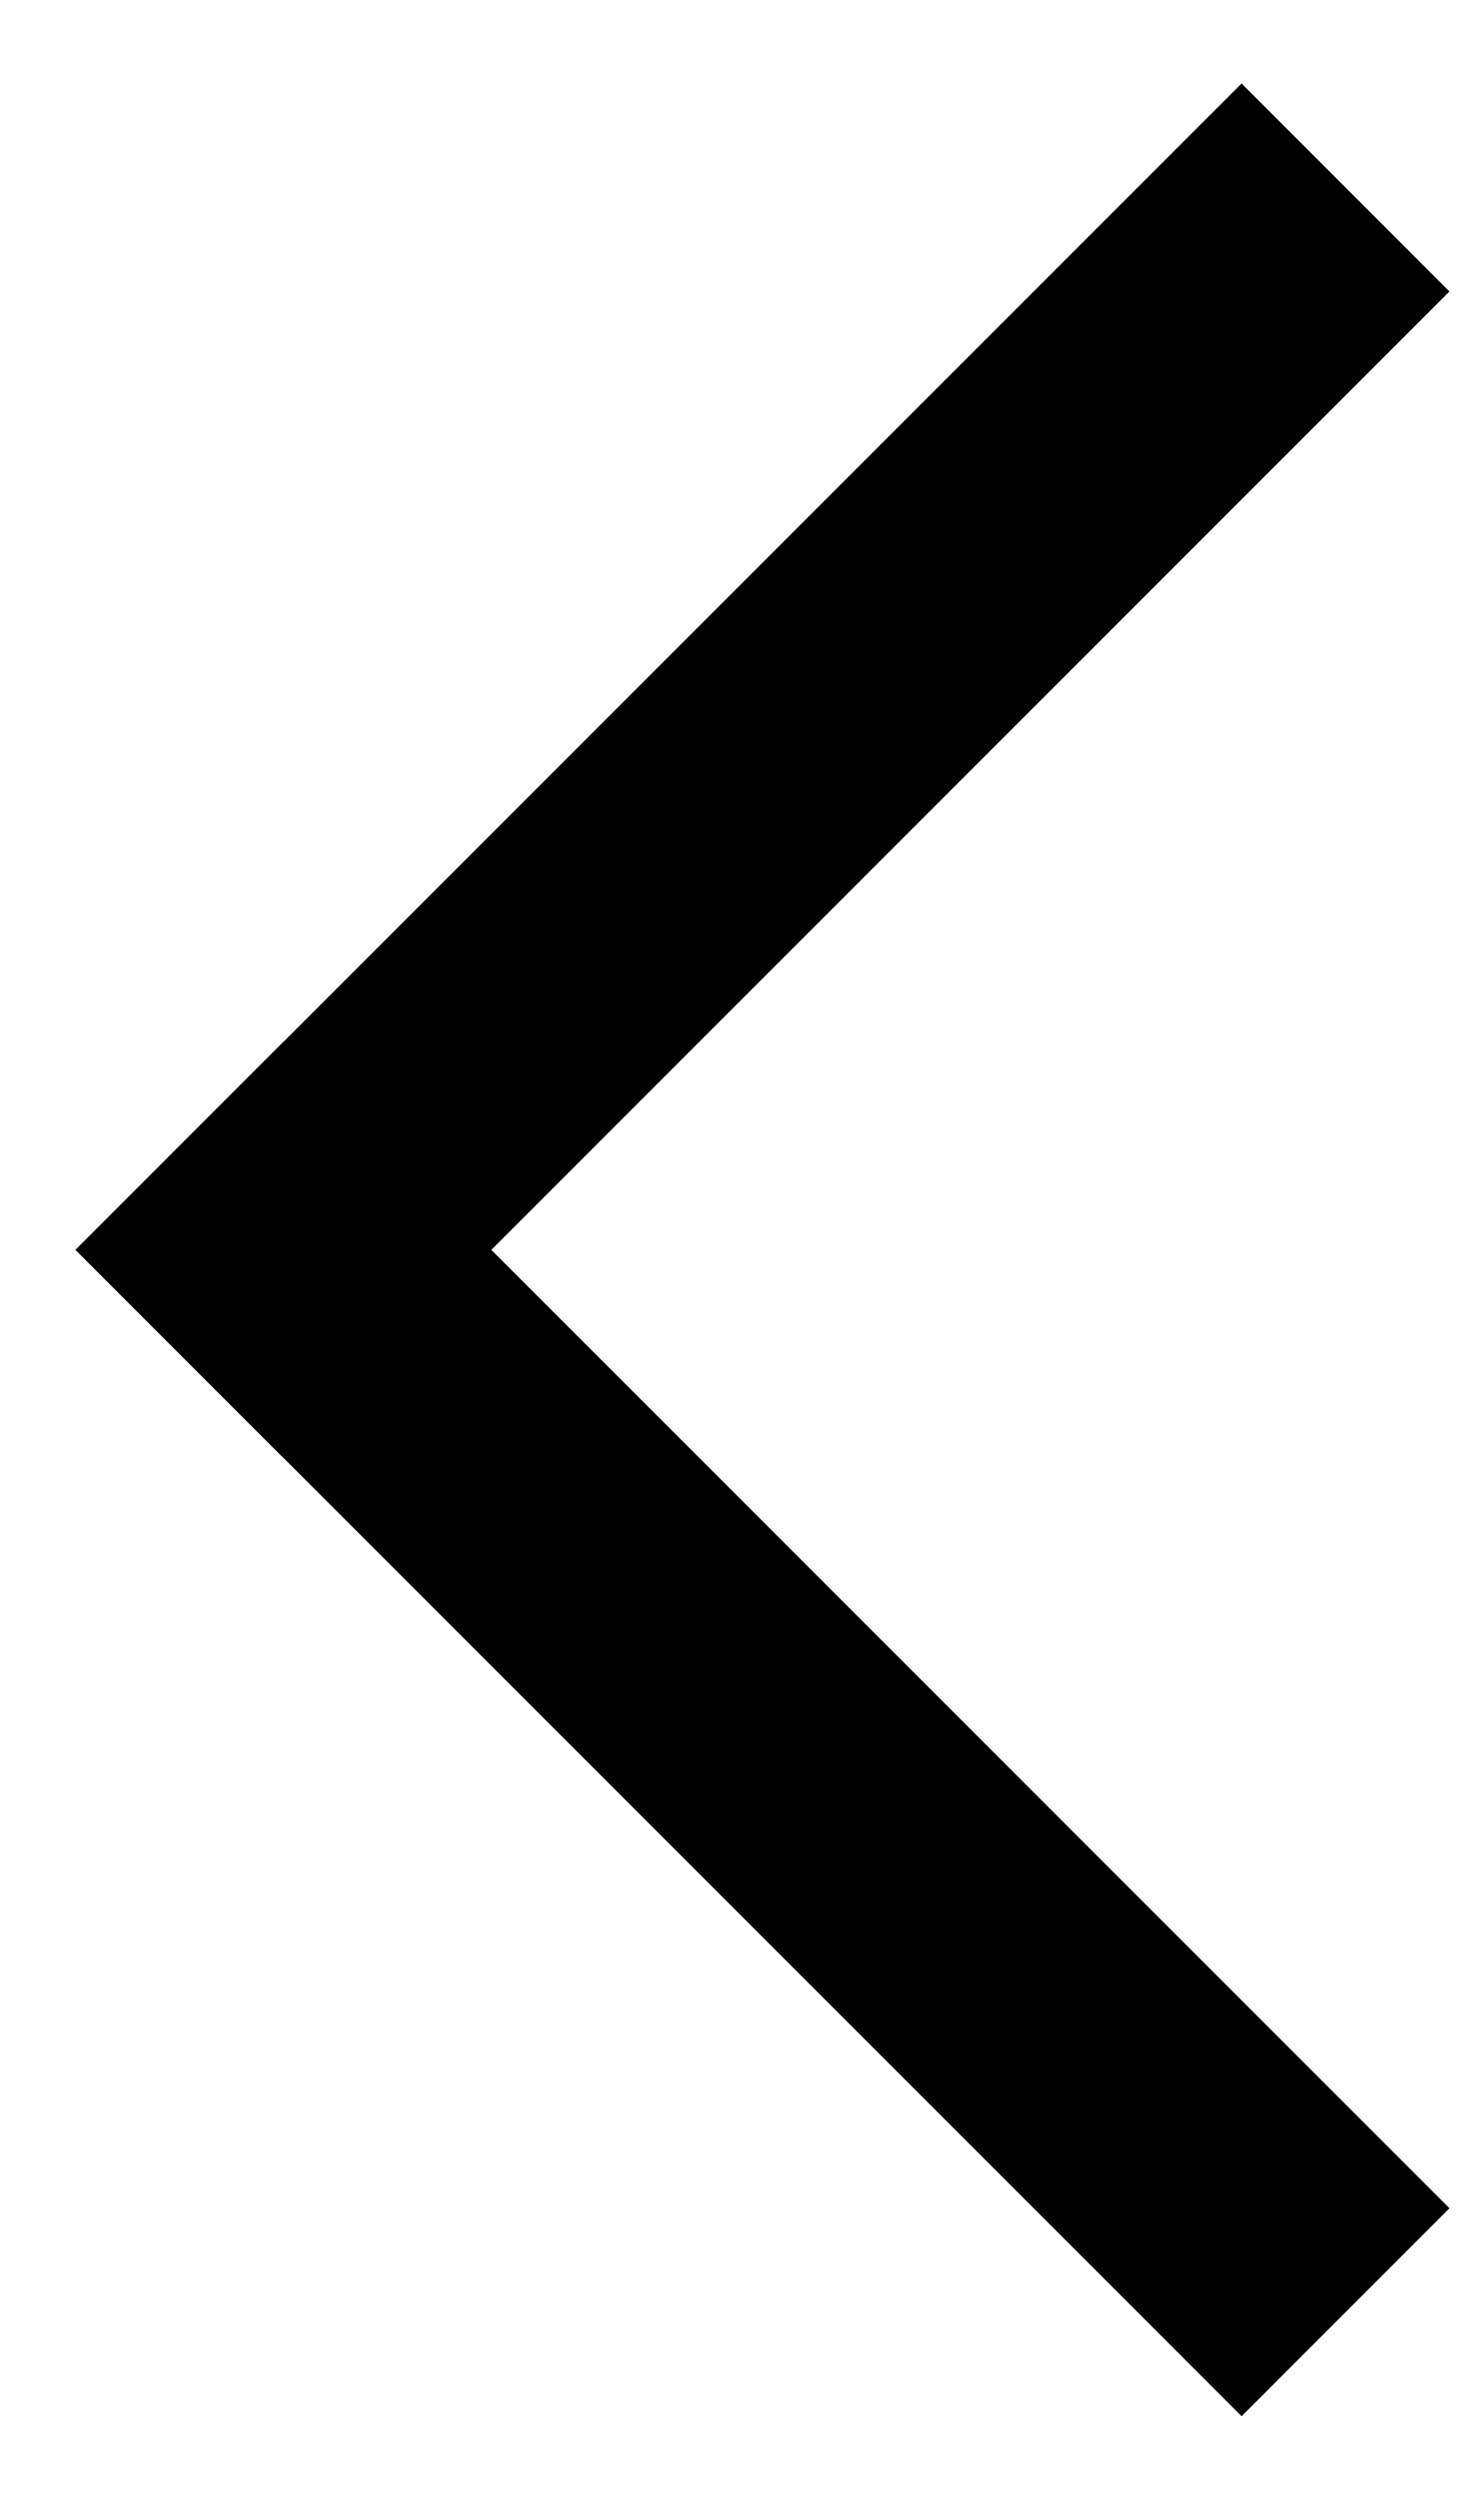 <svg width="10" height="17" viewBox="0 0 10 17" fill="none" xmlns="http://www.w3.org/2000/svg">
<path d="M1.928 8.499L8.446 15.016" stroke="black" stroke-width="2" stroke-linecap="square"/>
<path d="M1.928 8.499L8.446 1.982" stroke="black" stroke-width="2" stroke-linecap="square"/>
</svg>
